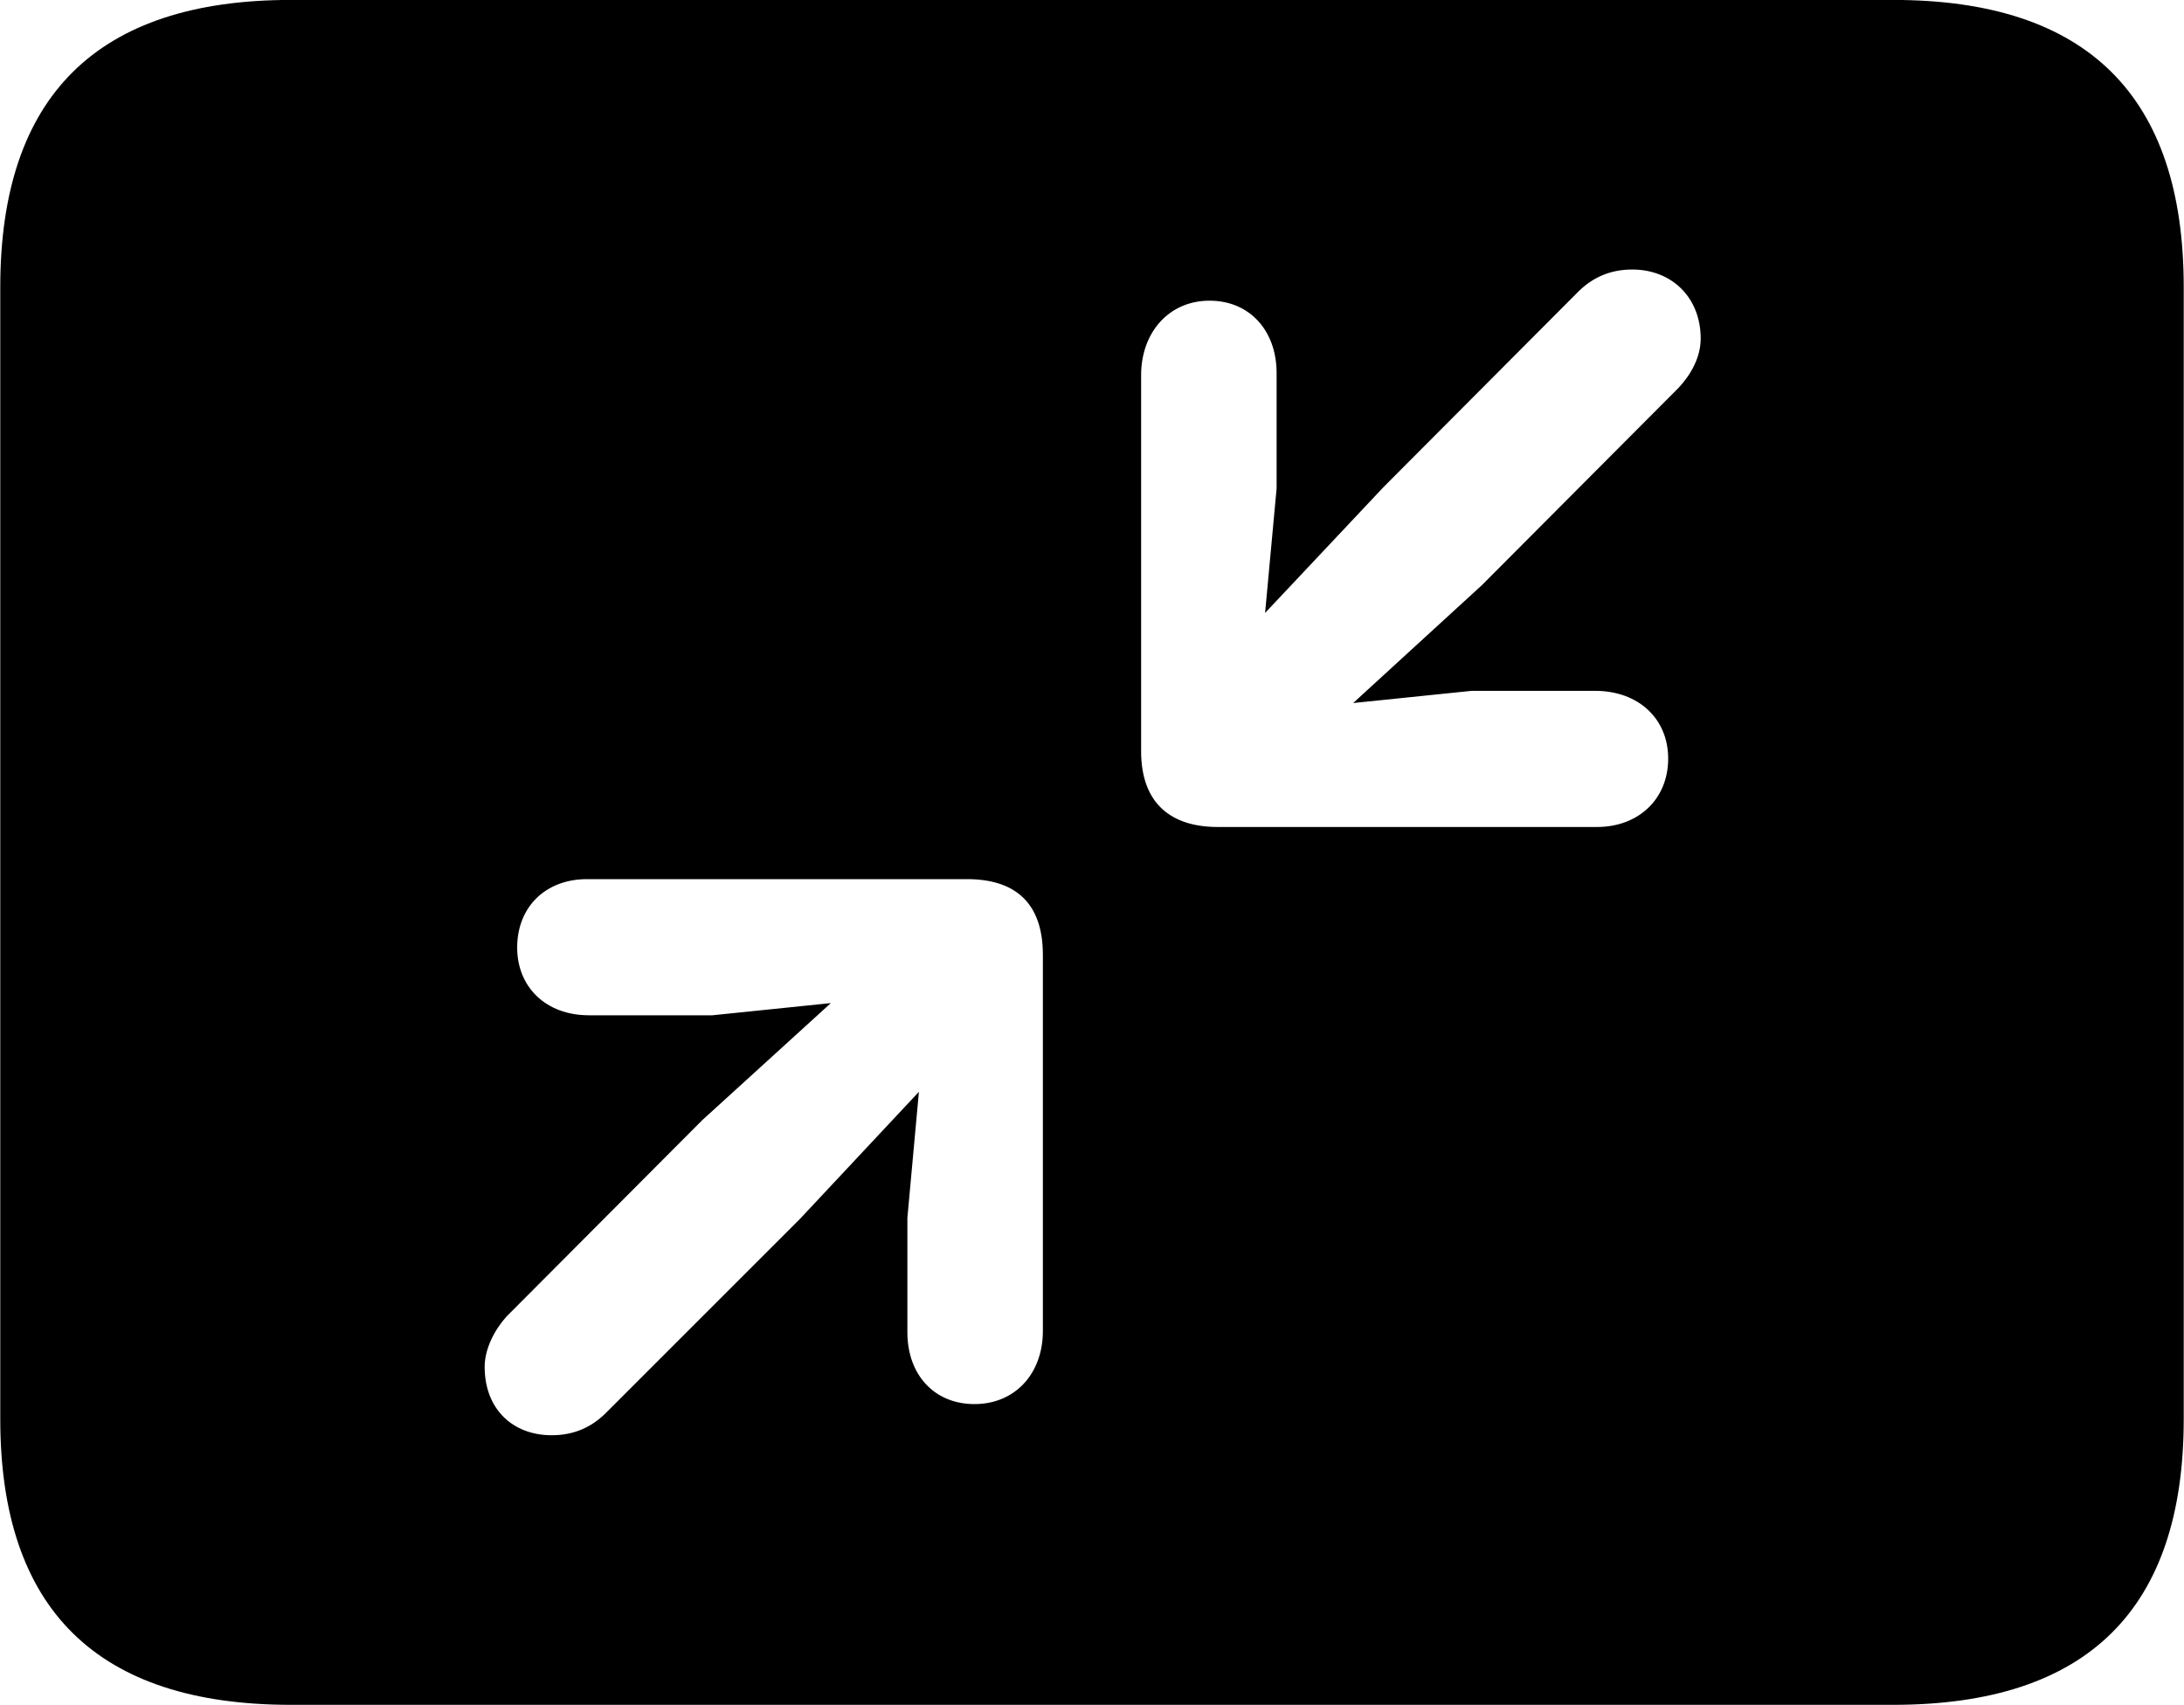 
<svg
    viewBox="0 0 32.238 25.17"
    xmlns="http://www.w3.org/2000/svg"
>
    <path
        fill="inherit"
        d="M4.294 25.169H27.944C30.814 25.169 32.234 23.759 32.234 20.949V4.239C32.234 1.419 30.814 -0.001 27.944 -0.001H4.294C1.434 -0.001 0.004 1.419 0.004 4.239V20.949C0.004 23.759 1.434 25.169 4.294 25.169ZM17.854 4.439C18.444 4.439 18.844 4.879 18.844 5.509V7.209L18.674 9.049L20.424 7.189L23.314 4.289C23.514 4.099 23.764 3.979 24.094 3.979C24.674 3.979 25.104 4.389 25.104 4.999C25.104 5.279 24.954 5.539 24.774 5.729L21.874 8.639L19.974 10.379L21.724 10.199H23.544C24.184 10.199 24.624 10.609 24.624 11.199C24.624 11.799 24.184 12.209 23.574 12.209H17.974C17.294 12.209 16.844 11.869 16.844 11.089V5.539C16.844 4.909 17.254 4.439 17.854 4.439ZM14.384 20.729C13.794 20.729 13.394 20.299 13.394 19.669V17.979L13.564 16.119L11.814 17.989L8.924 20.879C8.724 21.069 8.474 21.189 8.144 21.189C7.564 21.189 7.154 20.799 7.154 20.179C7.154 19.909 7.304 19.629 7.474 19.439L10.364 16.539L12.264 14.809L10.514 14.989H8.694C8.054 14.989 7.634 14.569 7.634 13.989C7.634 13.389 8.054 12.979 8.664 12.979H14.274C14.954 12.979 15.394 13.299 15.394 14.099V19.649C15.394 20.279 14.984 20.729 14.384 20.729Z"
        fillRule="evenodd"
        clipRule="evenodd"
    />
</svg>
        